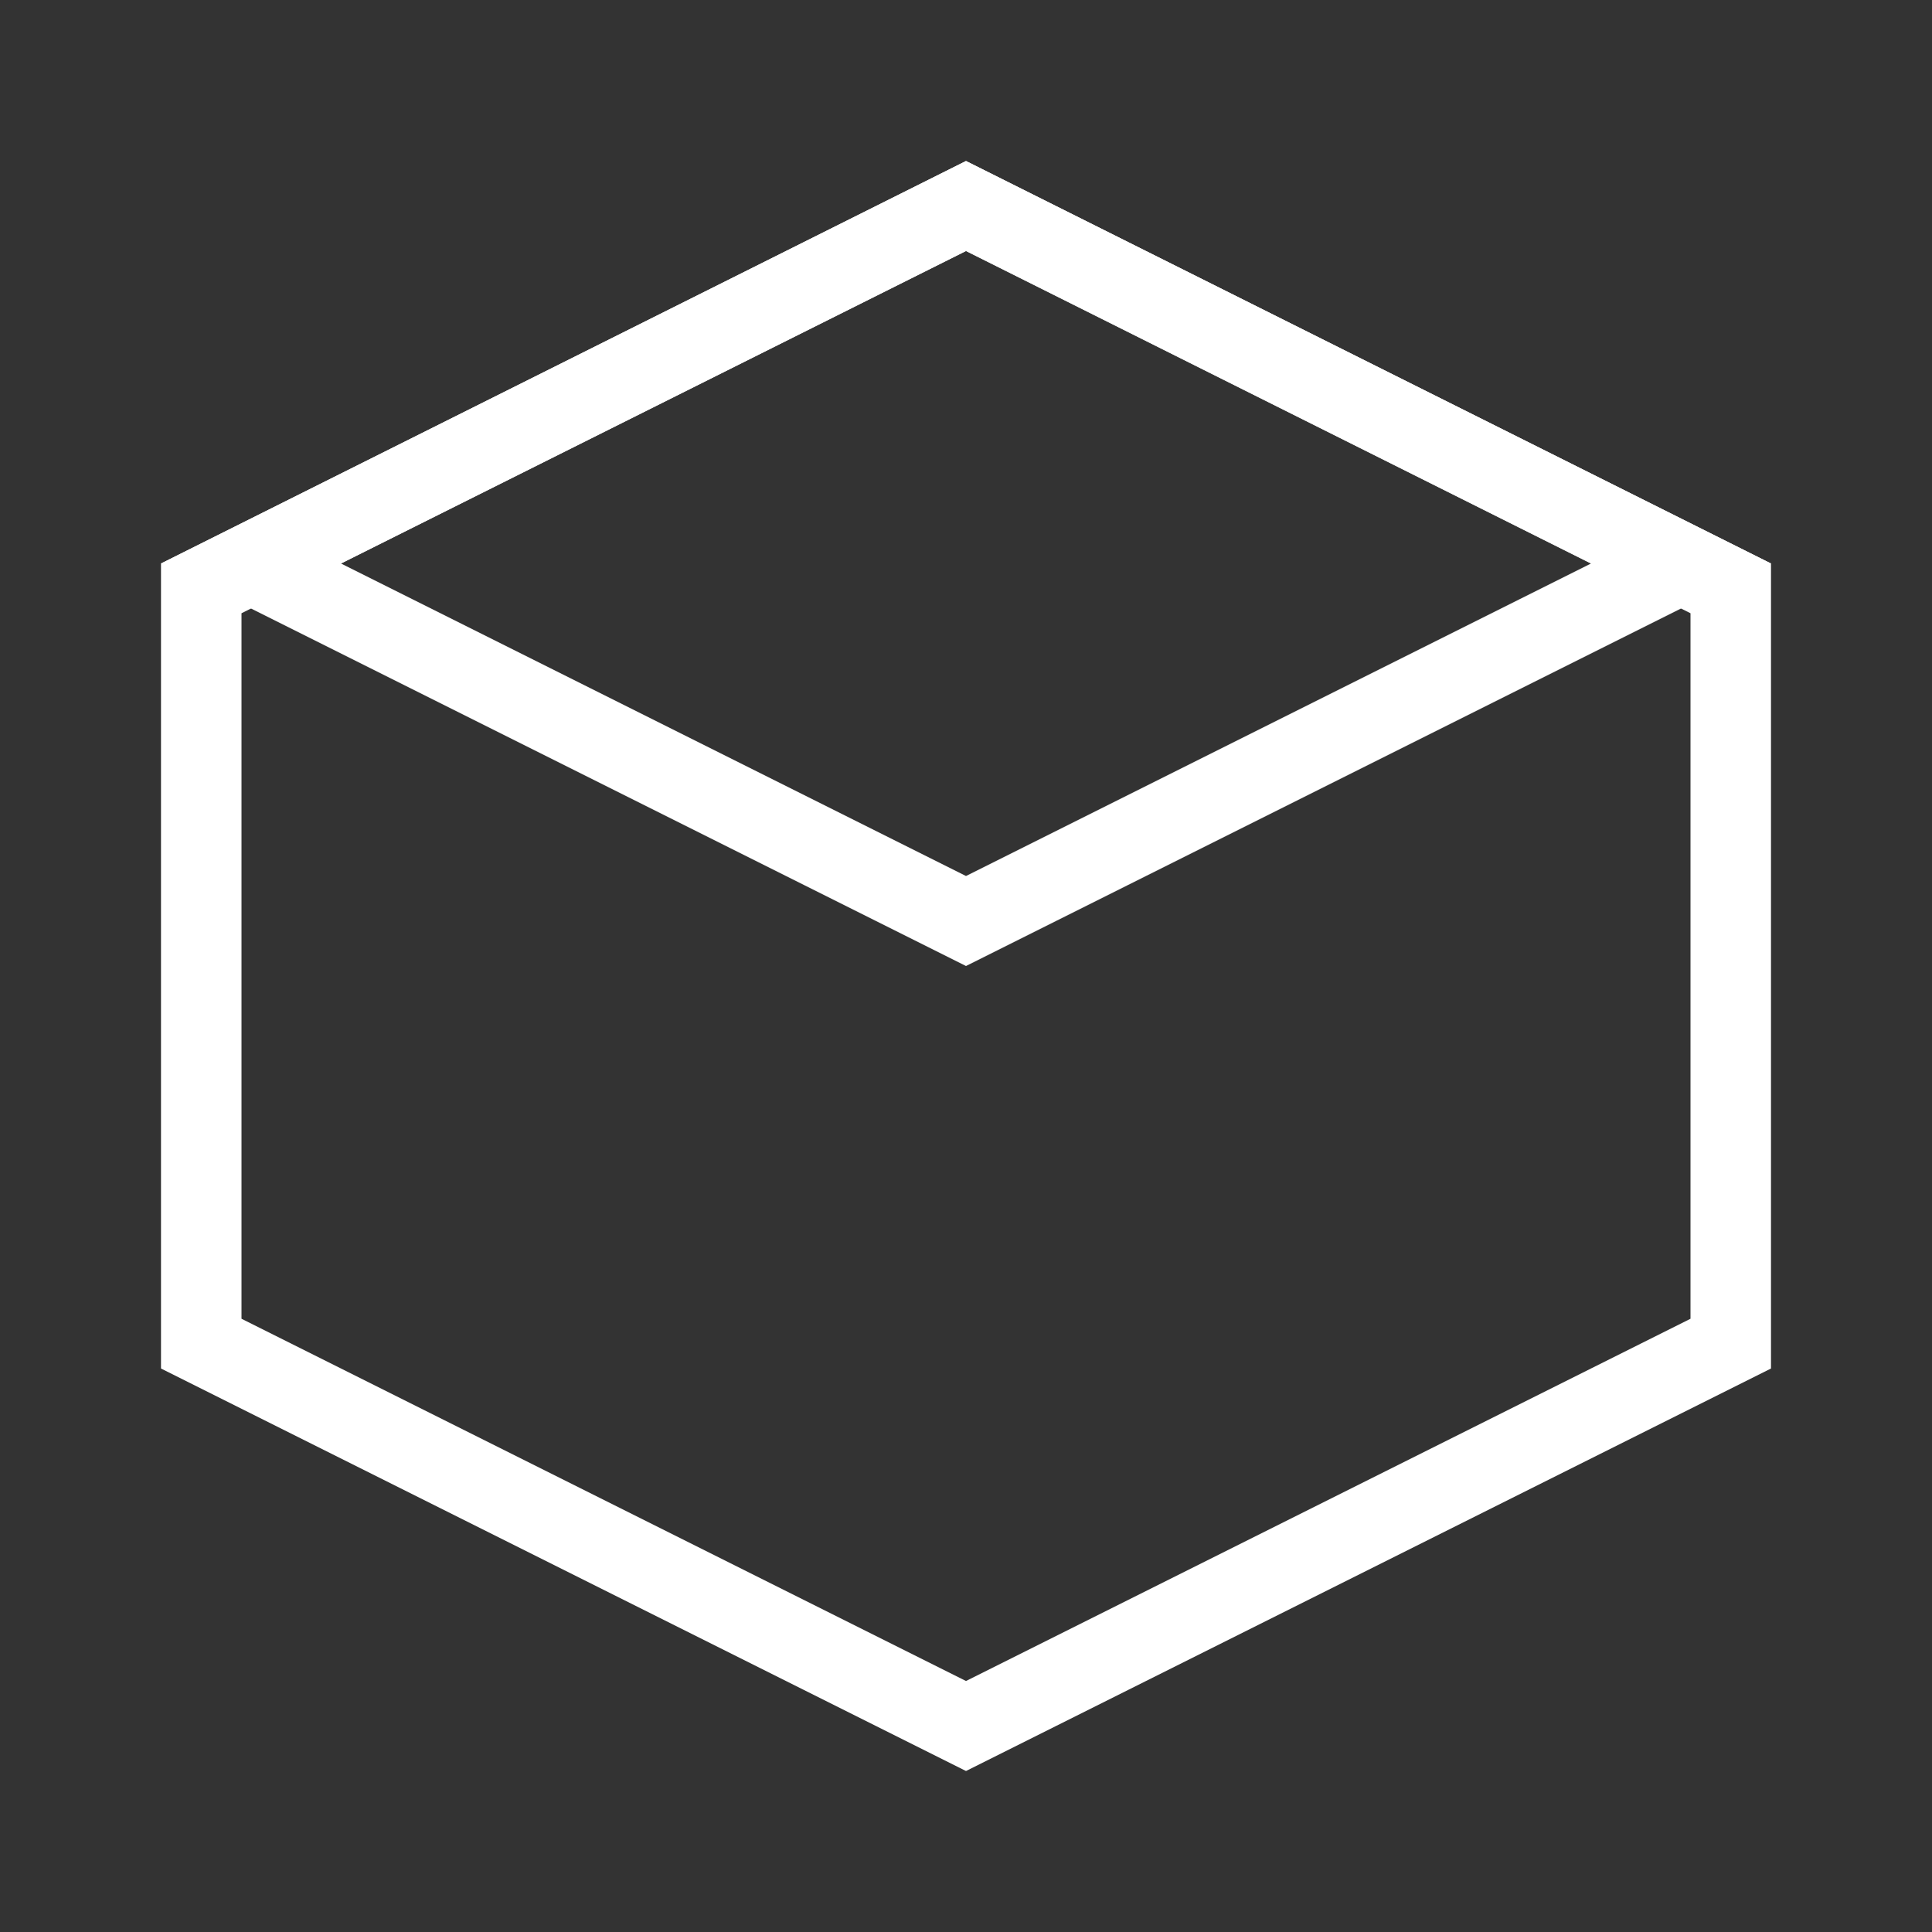 <?xml version="1.0" encoding="UTF-8"?>
<svg width="24px" height="24px" viewBox="0 0 24 24" version="1.1" xmlns="http://www.w3.org/2000/svg" xmlns:xlink="http://www.w3.org/1999/xlink">
    <rect x="0" y="0" width="24" height="24" fill="#333333" stroke="none"/>
    <title>编组 5</title>
    <g id="页面-1" stroke="none" stroke-width="1" fill="none" fill-rule="evenodd">
        <g id="Europa-menus" transform="translate(-30, -212)">
            <g id="编组-5" transform="translate(30, 212)">
                <rect id="矩形备份-5" x="0" y="0" width="24" height="24"></rect>
                <path d="M12,2.559 L21.5,7.309 L21.5,16.691 L12,21.441 L2.5,16.691 L2.5,7.309 L12,2.559 Z" id="多边形" stroke="#FFFFFF"></path>
                <path d="M12,2.559 L20.882,7 L12,11.441 L3.118,7 L12,2.559 Z" id="多边形" stroke="#FFFFFF"></path>
            </g>
        </g>
    </g>
</svg>